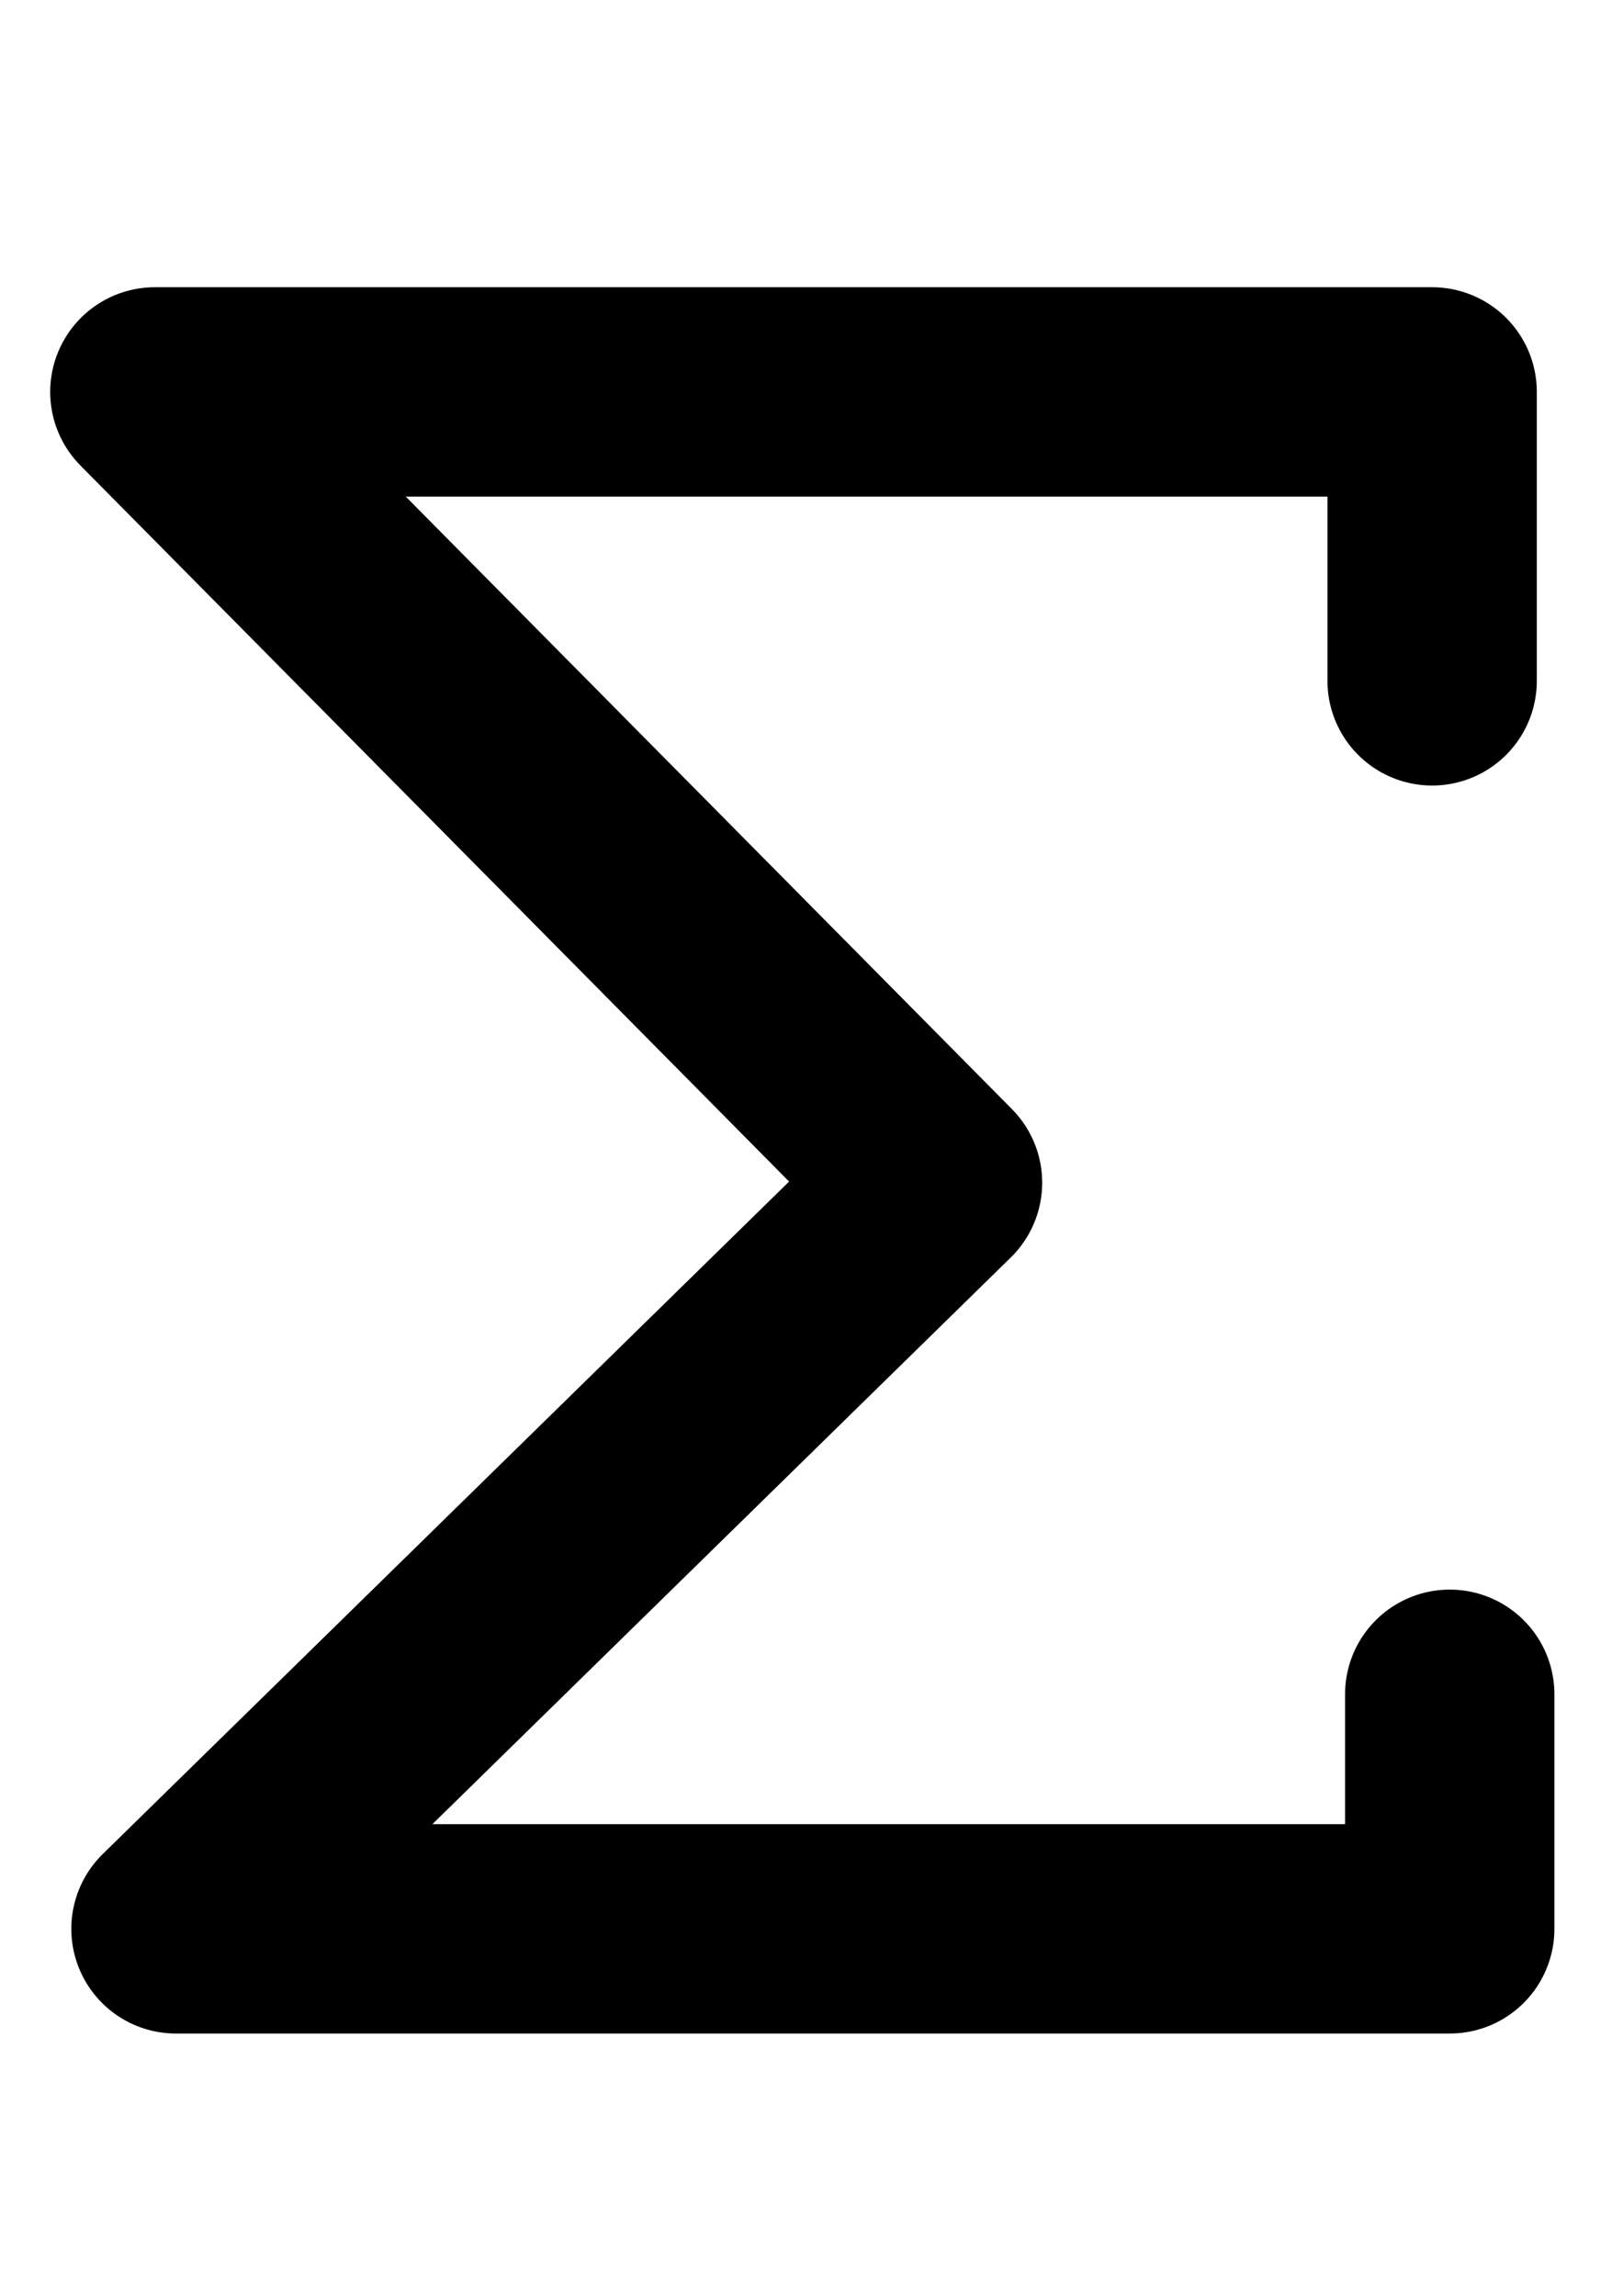 <?xml version="1.0" encoding="UTF-8" standalone="no"?>
<!-- Created with Inkscape (http://www.inkscape.org/) -->

<svg
   width="210mm"
   height="297mm"
   viewBox="0 0 210 297"
   version="1.1"
   id="svg23348"
   inkscape:version="1.1.1 (1:1.1+202109281949+c3084ef5ed)"
   sodipodi:docname="sum_icon.svg"
   xmlns:inkscape="http://www.inkscape.org/namespaces/inkscape"
   xmlns:sodipodi="http://sodipodi.sourceforge.net/DTD/sodipodi-0.dtd"
   xmlns="http://www.w3.org/2000/svg"
   xmlns:svg="http://www.w3.org/2000/svg">
  <sodipodi:namedview
     id="namedview23350"
     pagecolor="#ffffff"
     bordercolor="#666666"
     borderopacity="1.0"
     inkscape:pageshadow="2"
     inkscape:pageopacity="0.0"
     inkscape:pagecheckerboard="0"
     inkscape:document-units="mm"
     showgrid="false"
     inkscape:zoom="0.53165938"
     inkscape:cx="1177.4456"
     inkscape:cy="632.92403"
     inkscape:window-width="1838"
     inkscape:window-height="1016"
     inkscape:window-x="82"
     inkscape:window-y="27"
     inkscape:window-maximized="1"
     inkscape:current-layer="layer1" />
  <defs
     id="defs23345" />
  <g
     inkscape:label="Layer 1"
     inkscape:groupmode="layer"
     id="layer1">
    <path
       style="fill:none;stroke:#000000;stroke-width:27.088;stroke-linecap:round;stroke-linejoin:round;stroke-miterlimit:4;stroke-dasharray:none;stroke-opacity:1"
       d="M 185.304,88.078 V 50.702 H 20.039 L 121.304,153.002 22.771,249.526 h 164.81 v -30.341"
       id="path23454" />
  </g>
</svg>
